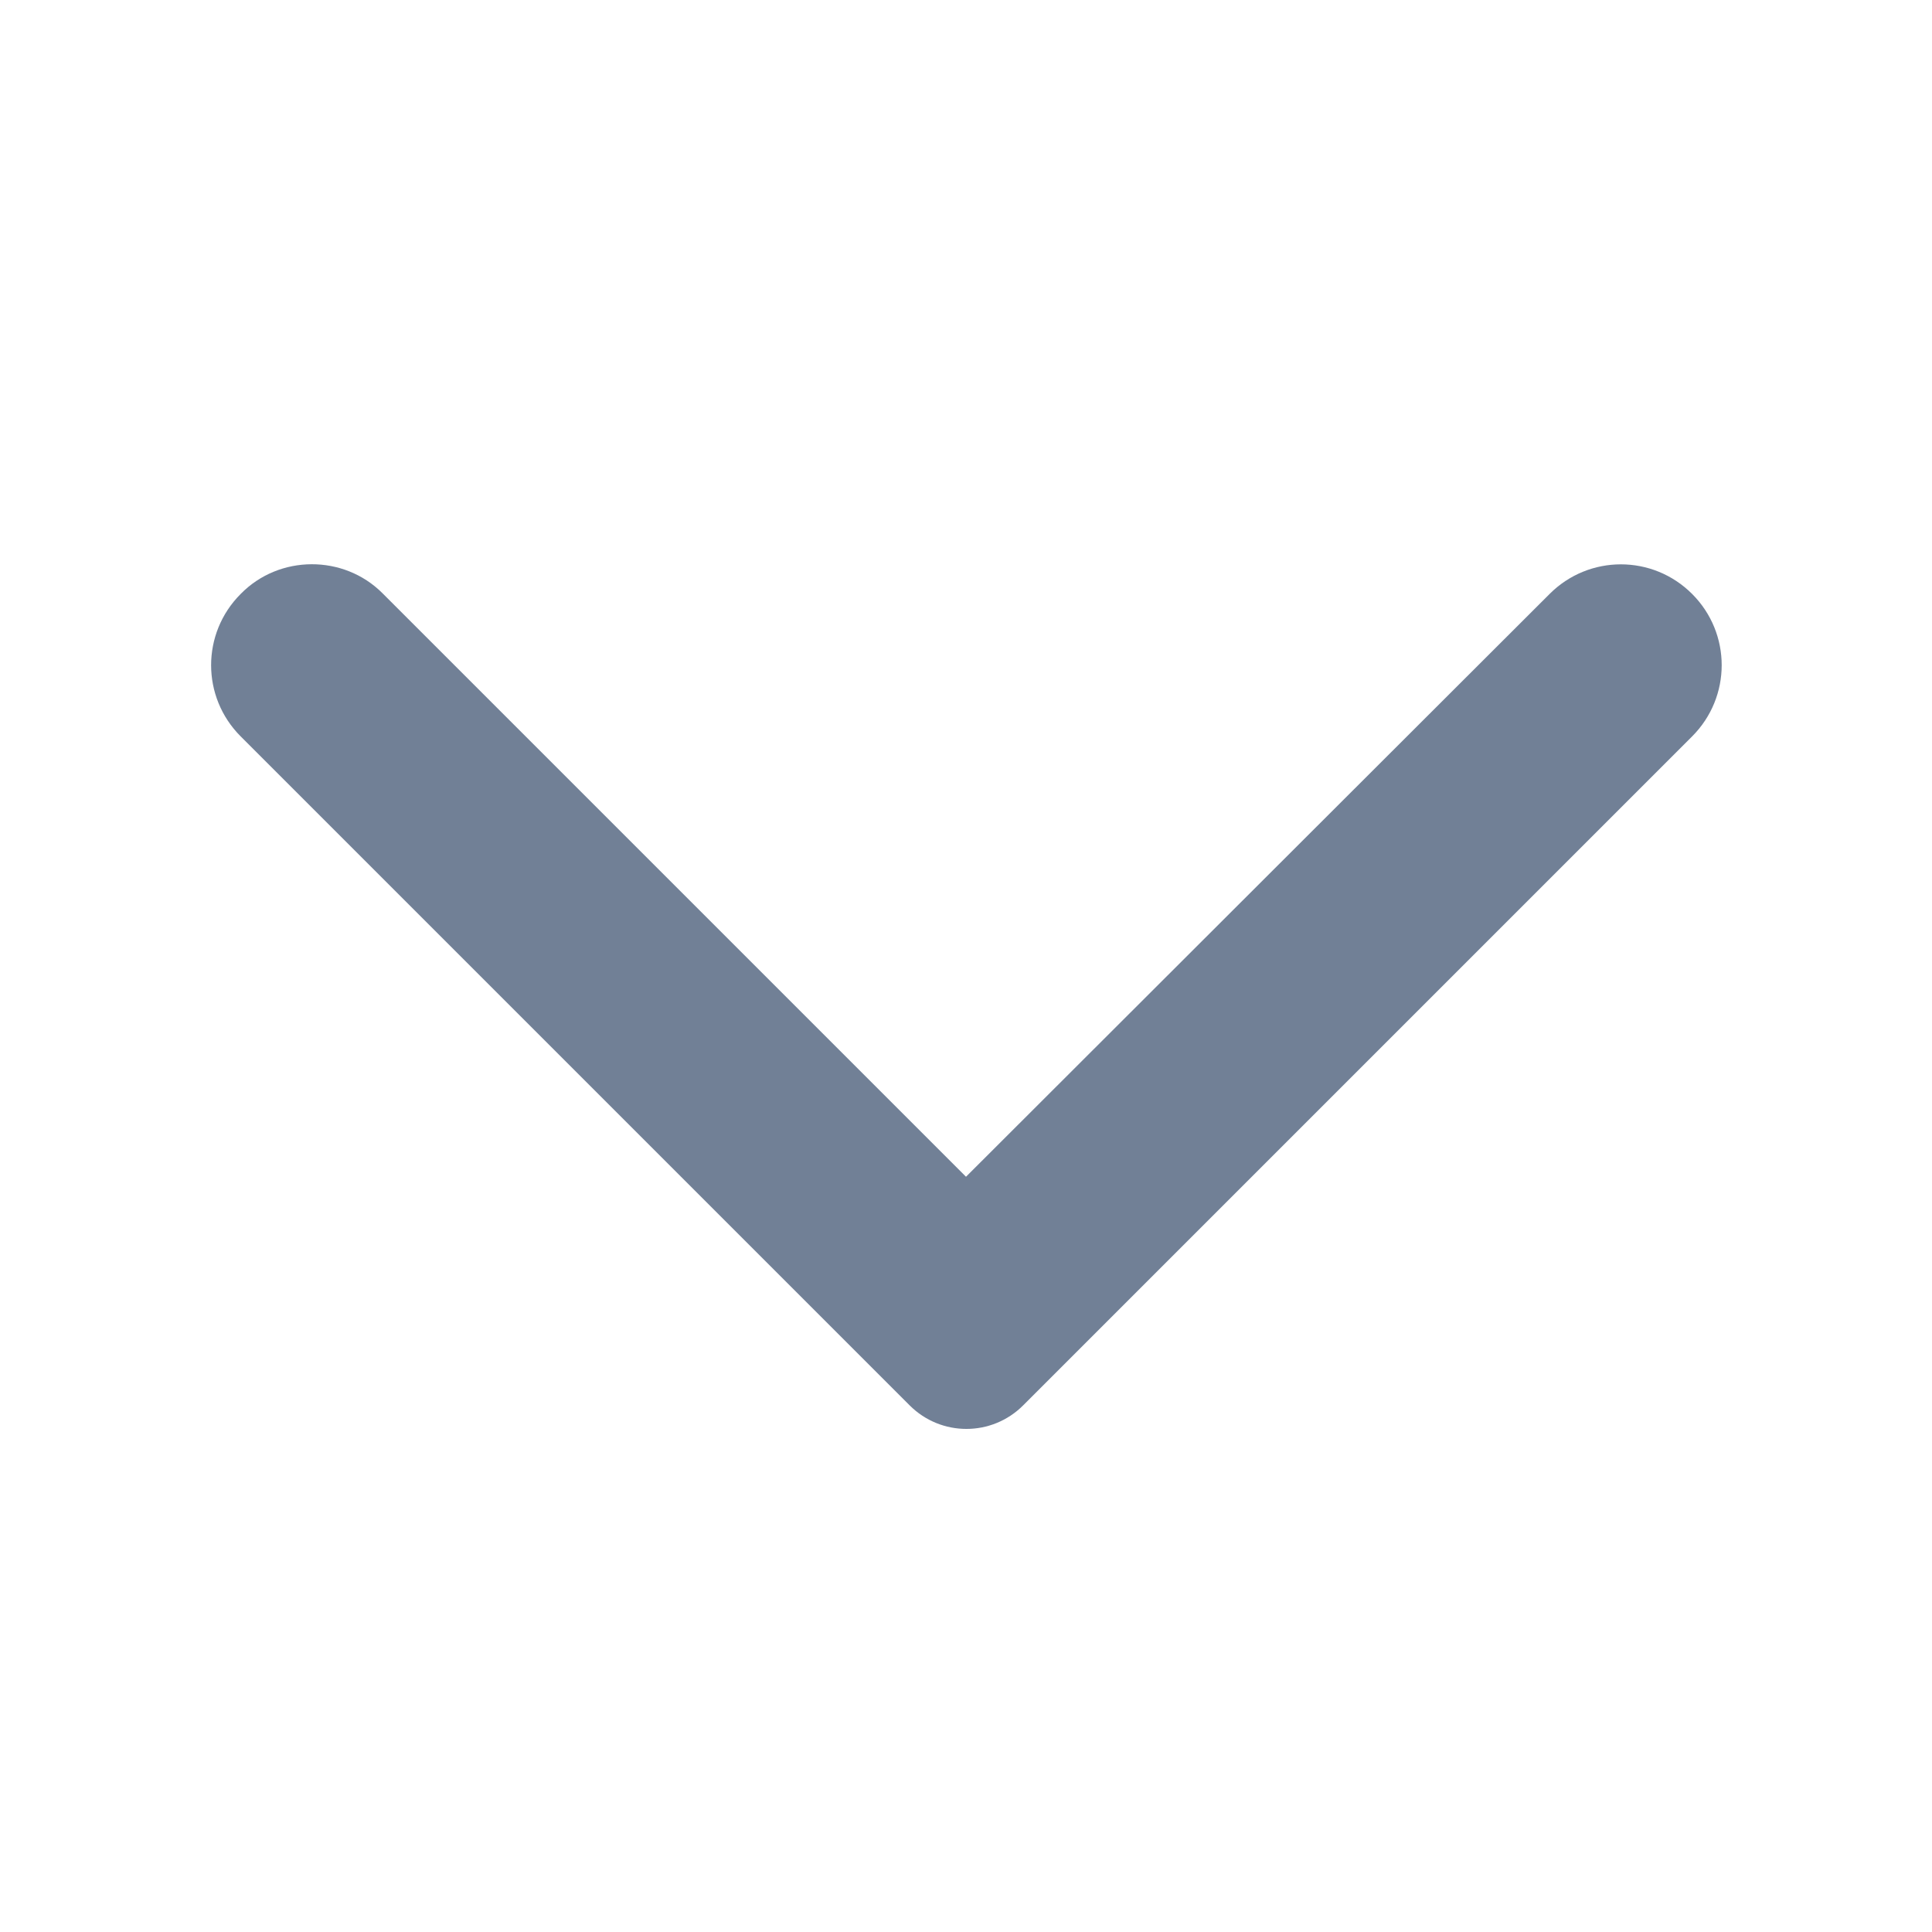 <svg width="12" height="12" viewBox="0 0 12 12" fill="none" xmlns="http://www.w3.org/2000/svg">
<path d="M1.495 3.689C1.25 3.934 1.25 4.329 1.495 4.574L5.65 8.729C5.845 8.924 6.16 8.924 6.355 8.729L10.51 4.574C10.755 4.329 10.755 3.934 10.51 3.689C10.265 3.444 9.87 3.444 9.625 3.689L6 7.309L2.375 3.684C2.135 3.444 1.735 3.444 1.495 3.689Z" fill="#718096"/>
</svg>
